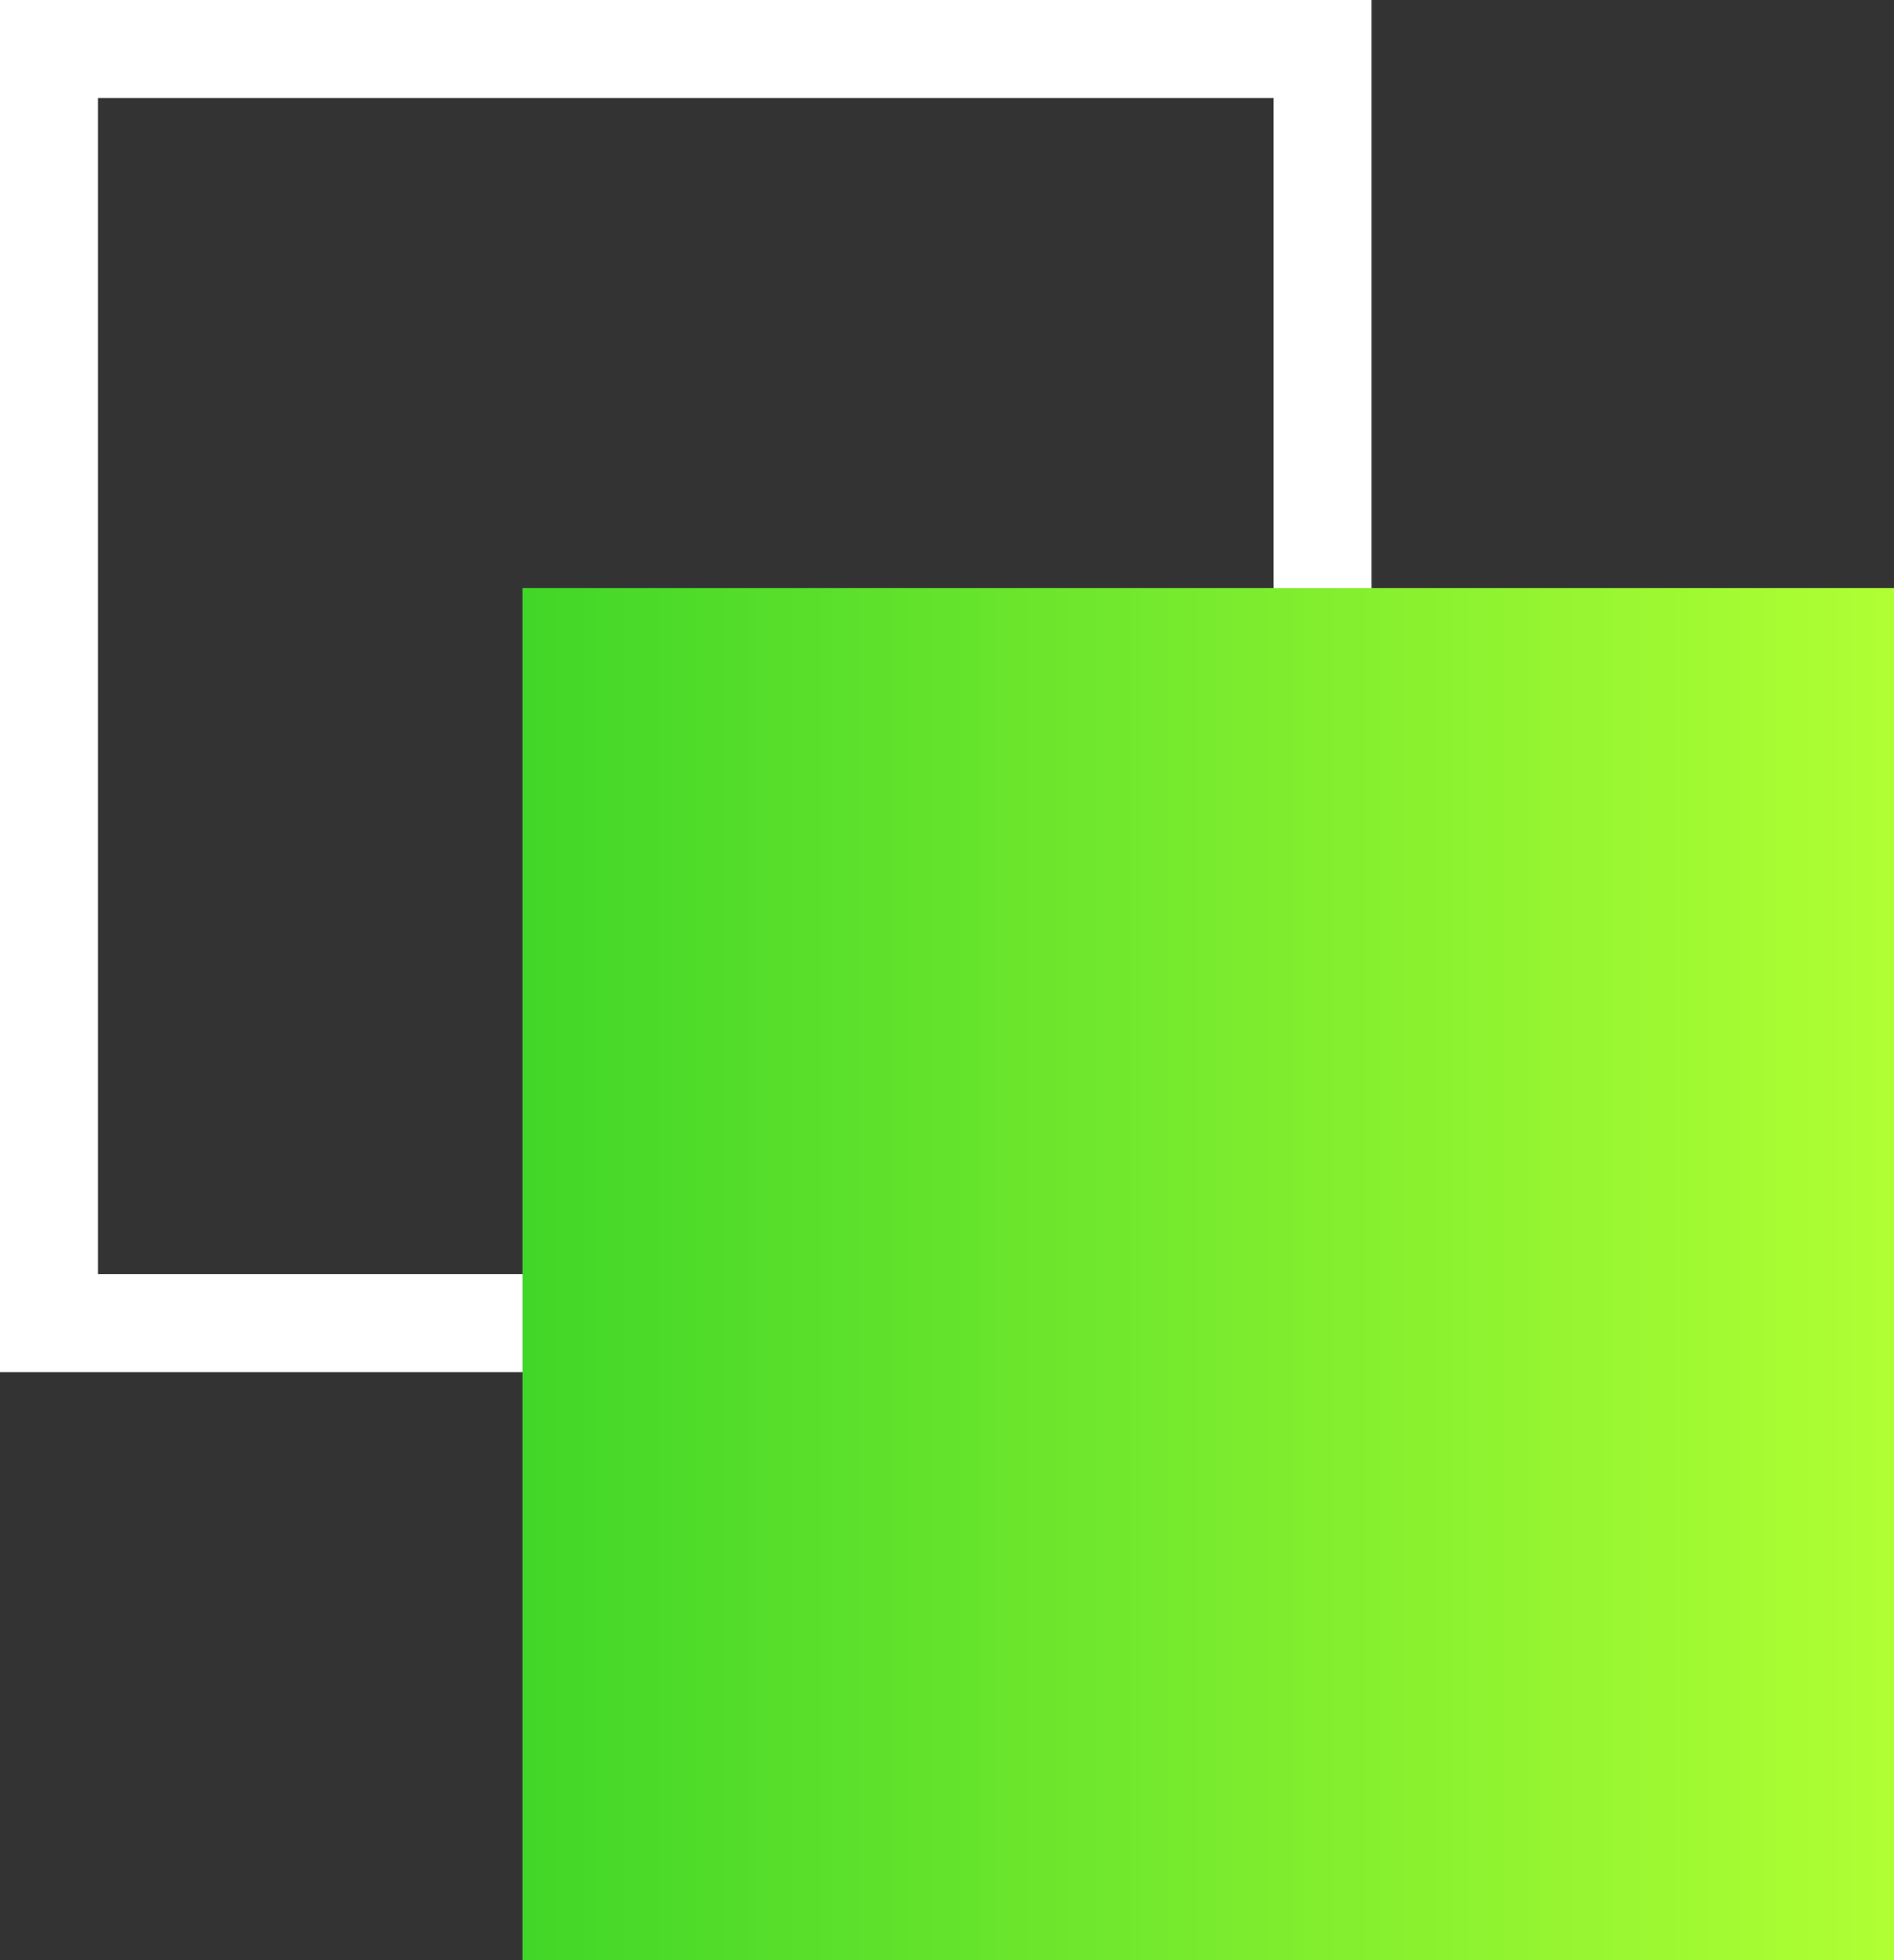 <svg width="58" height="60" viewBox="0 0 58 60" fill="none" xmlns="http://www.w3.org/2000/svg">
<rect x="0" y="0" width="58" height="60" fill="#333333" stroke="none"/>
<rect x="1.5" y="1.5" width="39" height="39" stroke="white" stroke-width="3"/>
<rect x="58" y="18" width="42" height="42" transform="rotate(90 58 18)" fill="url(#paint0_linear)"/>
<defs>
<linearGradient id="paint0_linear" x1="58" y1="18" x2="58" y2="81" gradientUnits="userSpaceOnUse">
<stop stop-color="#B0FF33"/>
<stop offset="0.495" stop-color="#5EE12B"/>
<stop offset="1" stop-color="#0AC222"/>
</linearGradient>
</defs>
</svg>

